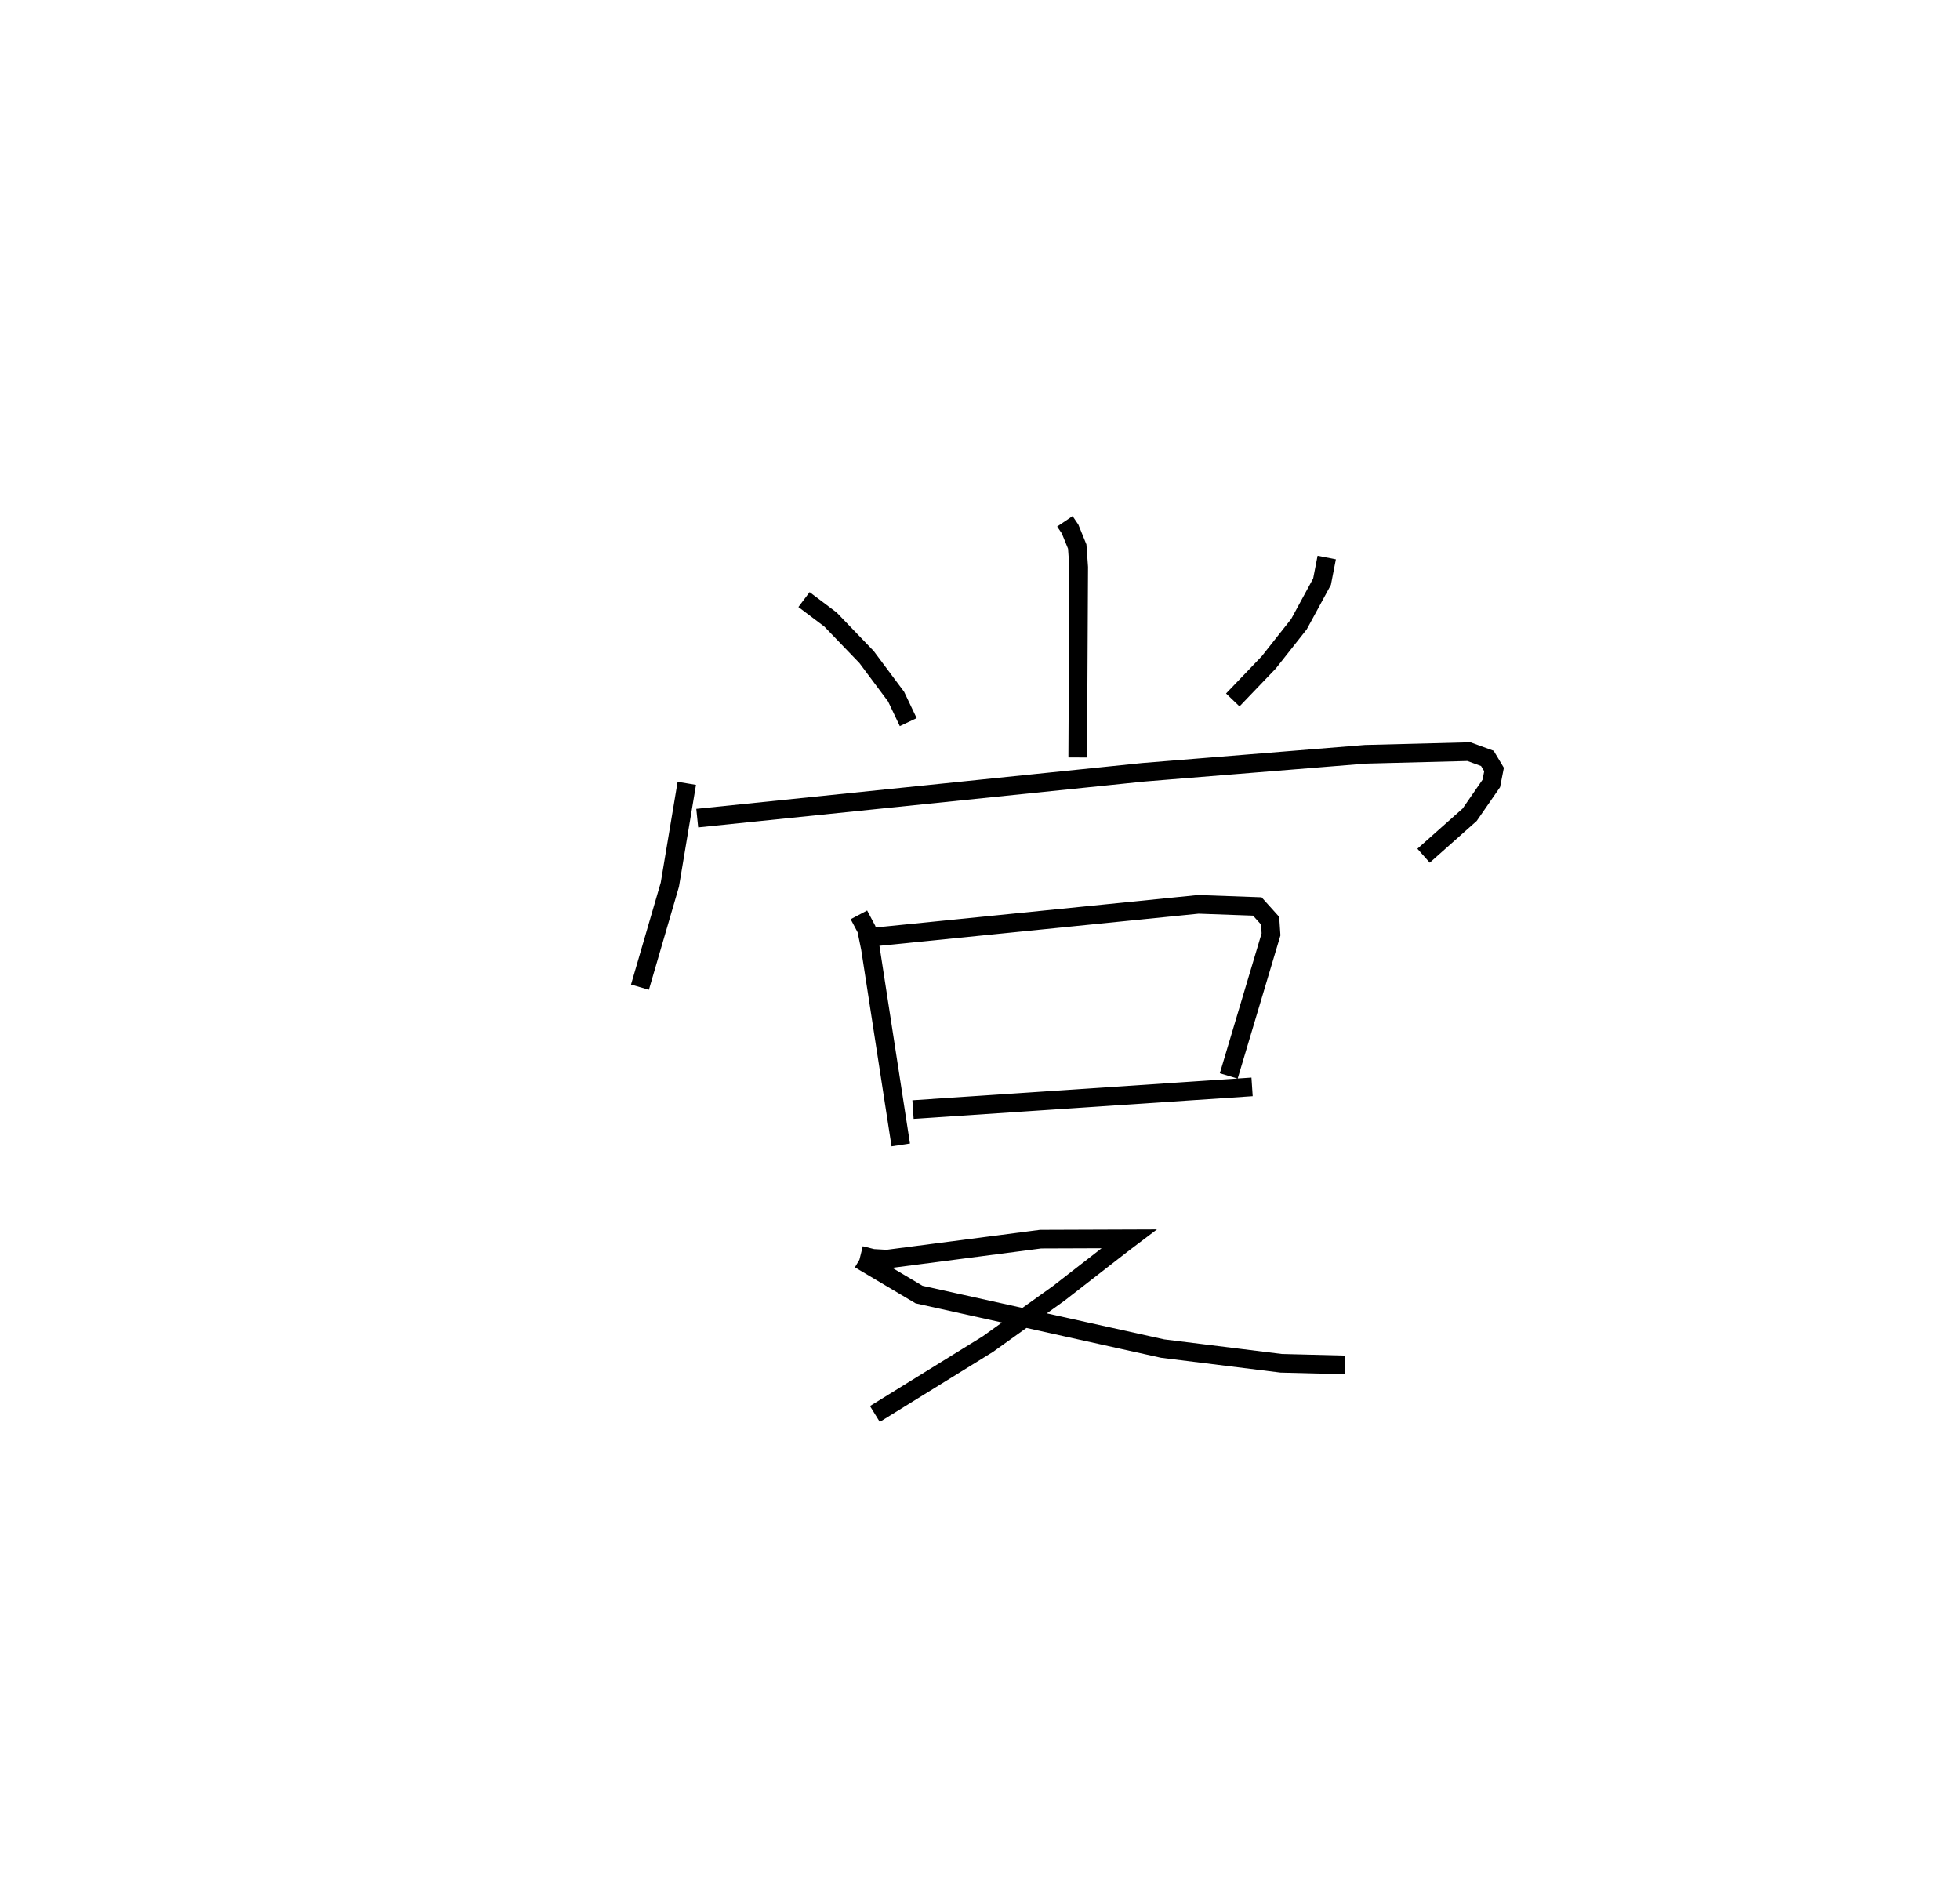 <?xml version="1.0" encoding="utf-8" ?>
<svg baseProfile="full" height="100.874" version="1.1" width="105.172" xmlns="http://www.w3.org/2000/svg" xmlns:ev="http://www.w3.org/2001/xml-events" xmlns:xlink="http://www.w3.org/1999/xlink"><defs /><rect fill="white" height="100.874" width="105.172" x="0" y="0" /><path d="M25,25 m0.0,0.0 m32.14,2.976 l0.279,0.412 0.384,0.941 l0.079,1.109 -0.053,10.207 m-14.687,-8.472 l1.42,1.07 1.938,2.015 l1.585,2.125 0.65,1.366 m22.456,-8.83 l-0.252,1.295 -1.237,2.277 l-1.619,2.05 -1.933,2.018 m-29.297,4.474 l-0.91,5.44 -1.604,5.498 m3.074,-9.07 l23.927,-2.46 11.921,-0.966 l5.558,-0.143 0.992,0.363 l0.358,0.597 -0.147,0.748 l-1.161,1.679 -2.474,2.198 m-30.299,3.174 l0.406,0.765 0.209,1.02 l1.631,10.561 m-1.362,-11.165 l17.332,-1.745 3.162,0.114 l0.687,0.763 0.049,0.734 l-2.269,7.597 m-16.942,1.804 l18.194,-1.217 m-21.01,9.037 l0.656,0.164 0.759,0.043 l8.249,-1.074 4.745,-0.017 l-0.369,0.279 -3.409,2.651 l-3.8,2.72 -6.061,3.748 m-0.817,-8.298 l3.187,1.891 13.068,2.898 l6.363,0.789 3.432,0.087 " fill="none" stroke="black" stroke-width="1" /></svg>